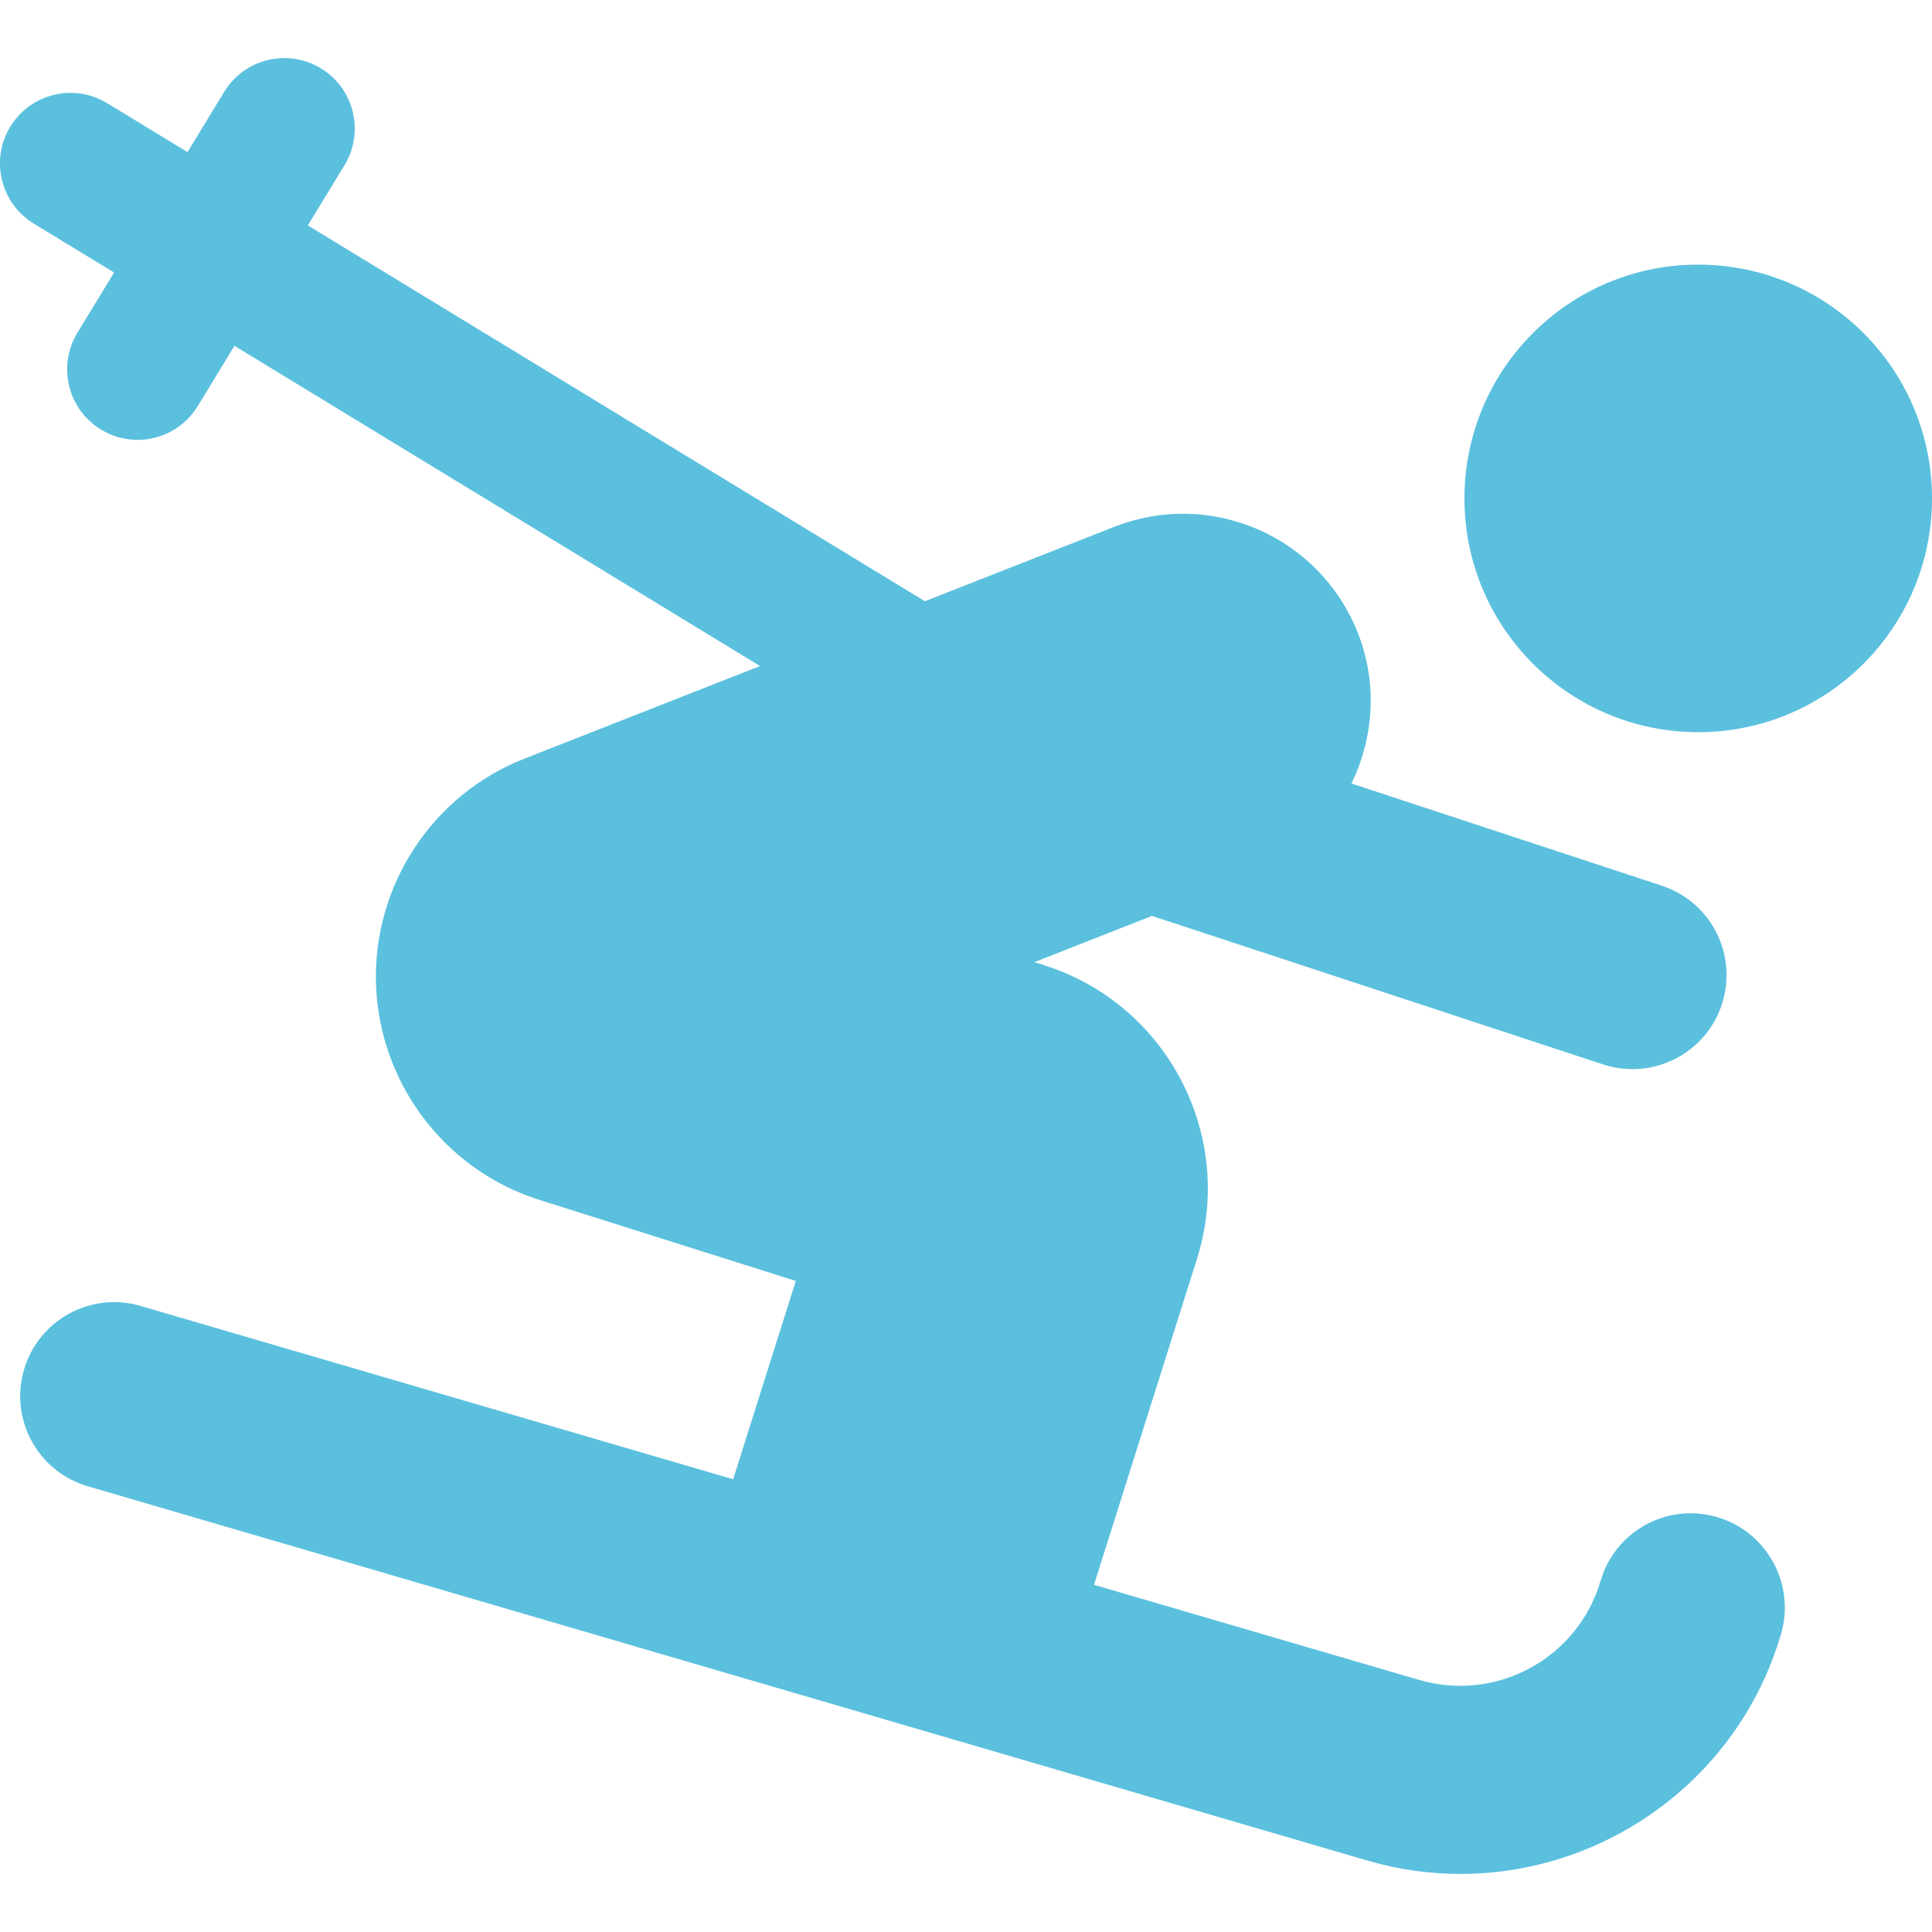 <?xml version="1.0" encoding="iso-8859-1"?>
<!-- Generator: Adobe Illustrator 16.0.0, SVG Export Plug-In . SVG Version: 6.00 Build 0)  -->
<!DOCTYPE svg PUBLIC "-//W3C//DTD SVG 1.1//EN" "http://www.w3.org/Graphics/SVG/1.1/DTD/svg11.dtd">
<svg xmlns="http://www.w3.org/2000/svg" xmlns:xlink="http://www.w3.org/1999/xlink" version="1.1" id="Capa_1" x="0px" y="0px" width="512px" height="512px" viewBox="0 0 43.966 43.966" style="enable-background:new 0 0 43.966 43.966;" xml:space="preserve">
<g>
	<g>
		<g>
			<circle cx="38.646" cy="11.342" r="5.32" fill="#5bc0de"/>
			<path d="M39.077,34.525c-1.137-0.335-2.322,0.318-2.654,1.452c-0.514,1.757-2.364,2.765-4.12,2.255l-7.407-2.167l2.341-7.41     c0.888-2.802-0.67-5.803-3.477-6.69l-0.221-0.07l2.676-1.052l10.269,3.381c0.224,0.072,0.447,0.105,0.669,0.105     c0.897,0,1.734-0.57,2.03-1.47c0.369-1.124-0.24-2.332-1.362-2.702l-7.066-2.327c0.503-1.037,0.601-2.268,0.146-3.426     c-0.415-1.056-1.231-1.903-2.271-2.356s-2.217-0.475-3.272-0.06l-4.311,1.694L7.005,5.13l0.834-1.369     c0.461-0.756,0.222-1.744-0.535-2.205C6.548,1.095,5.562,1.335,5.102,2.091l-0.835,1.37L2.438,2.348     C1.683,1.886,0.695,2.127,0.233,2.884c-0.46,0.756-0.22,1.743,0.536,2.205l1.827,1.112L1.763,7.57     C1.302,8.327,1.541,9.314,2.297,9.775C2.559,9.934,2.847,10.01,3.13,10.01c0.541,0,1.069-0.274,1.371-0.77l0.835-1.37     l11.96,7.287l-5.364,2.108c-2.096,0.824-3.452,2.891-3.375,5.146c0.08,2.251,1.576,4.221,3.722,4.896l5.831,1.843l-1.426,4.513     L3.199,29.719c-1.131-0.334-2.321,0.317-2.653,1.452s0.319,2.321,1.453,2.652l29.106,8.514c0.709,0.208,1.425,0.308,2.13,0.308     c3.288,0,6.328-2.154,7.297-5.465C40.859,36.045,40.21,34.856,39.077,34.525z" fill="#5bc0de"/>
		</g>
	</g>
</g>
<g>
</g>
<g>
</g>
<g>
</g>
<g>
</g>
<g>
</g>
<g>
</g>
<g>
</g>
<g>
</g>
<g>
</g>
<g>
</g>
<g>
</g>
<g>
</g>
<g>
</g>
<g>
</g>
<g>
</g>
</svg>
